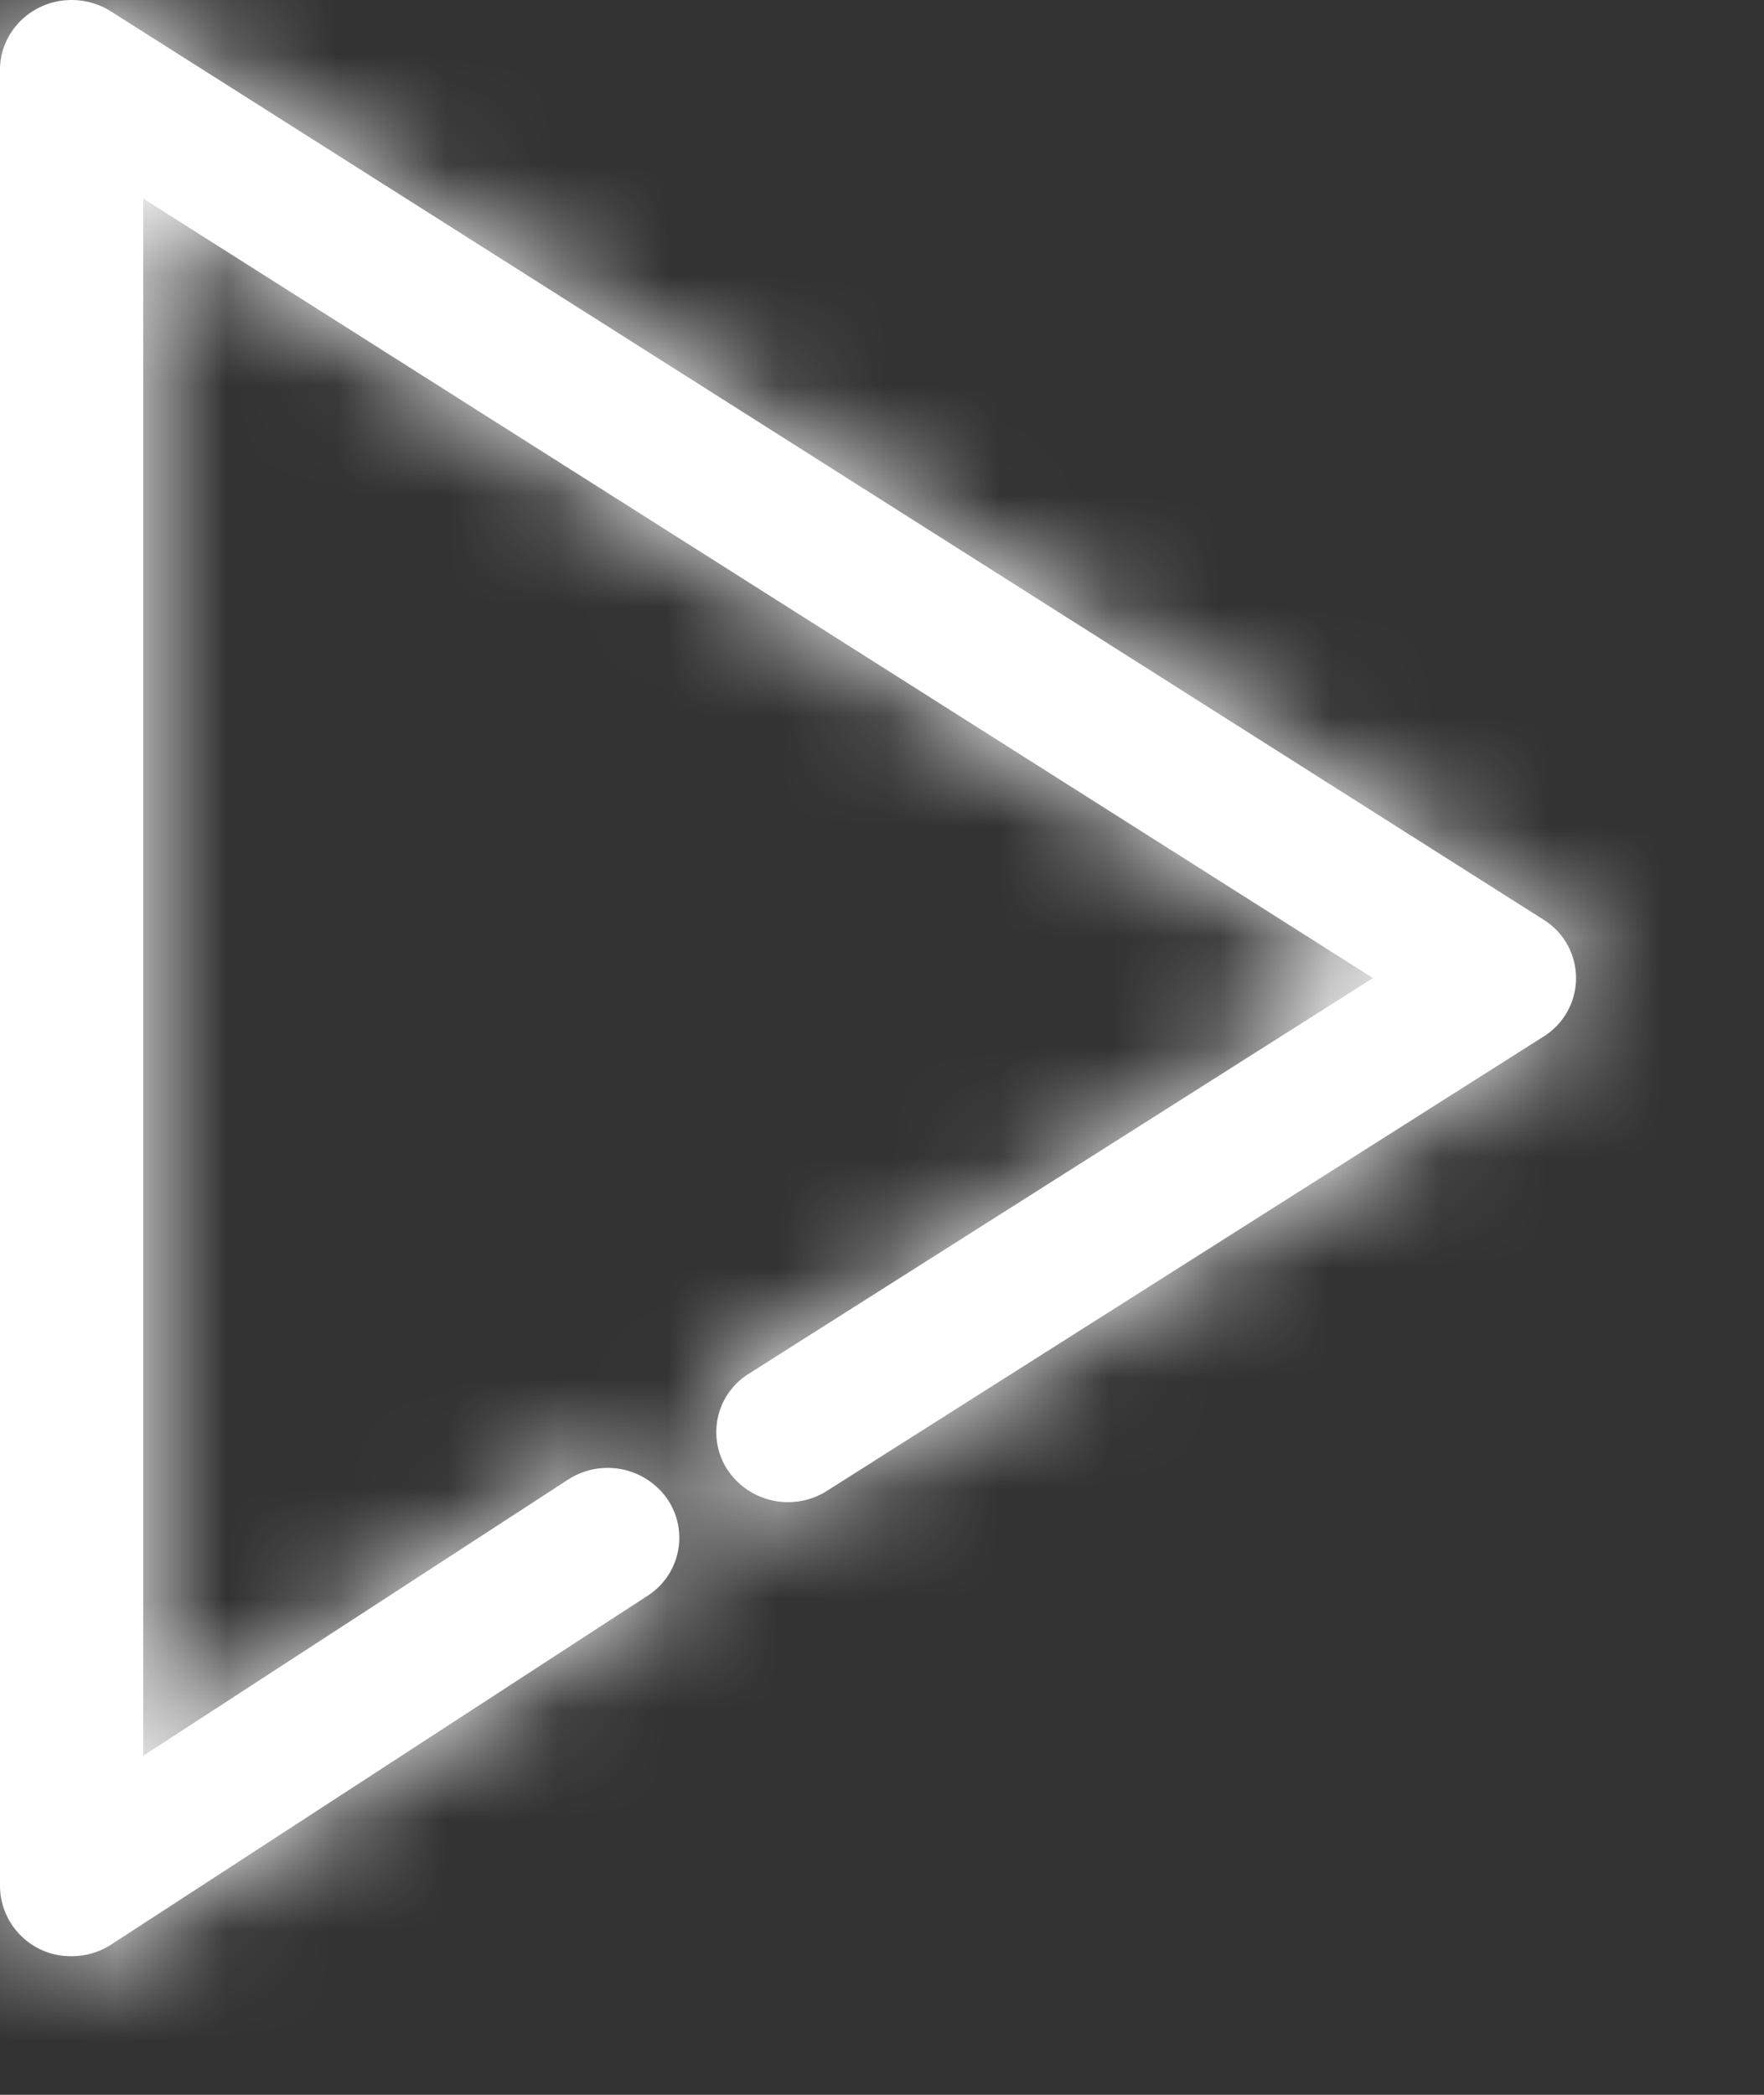 <svg width="16" height="19" viewBox="0 0 16 19" xmlns="http://www.w3.org/2000/svg" xmlns:xlink="http://www.w3.org/1999/xlink">
    <rect x="0" y="0" width="16" height="19" fill="#333333" stroke="none"/>
    <defs>
        <path d="M1.09 17.743a.642.642 0 0 1-.649-.634V.634c0-.35.291-.634.65-.634.125 0 .249.036.354.102L14.439 8.34a.624.624 0 0 1 0 1.063l-6.497 4.119a.66.66 0 0 1-.899-.186.624.624 0 0 1 .191-.877l5.66-3.588L1.74 1.801v14.124l3.863-2.511a.66.66 0 0 1 .897.191.624.624 0 0 1-.177.863l-4.873 3.169a.663.663 0 0 1-.36.106" id="a"/>
    </defs>
    <g transform="translate(-.441)" fill="none" fill-rule="evenodd">
        <mask id="b" fill="#fff">
            <use xlink:href="#a"/>
        </mask>
        <use fill="#FFF" xlink:href="#a"/>
        <g mask="url(#b)" fill="#FFF">
            <rect x="1" width="71" height="69" rx="6" transform="translate(-28 -31)"/>
        </g>
    </g>
</svg>
